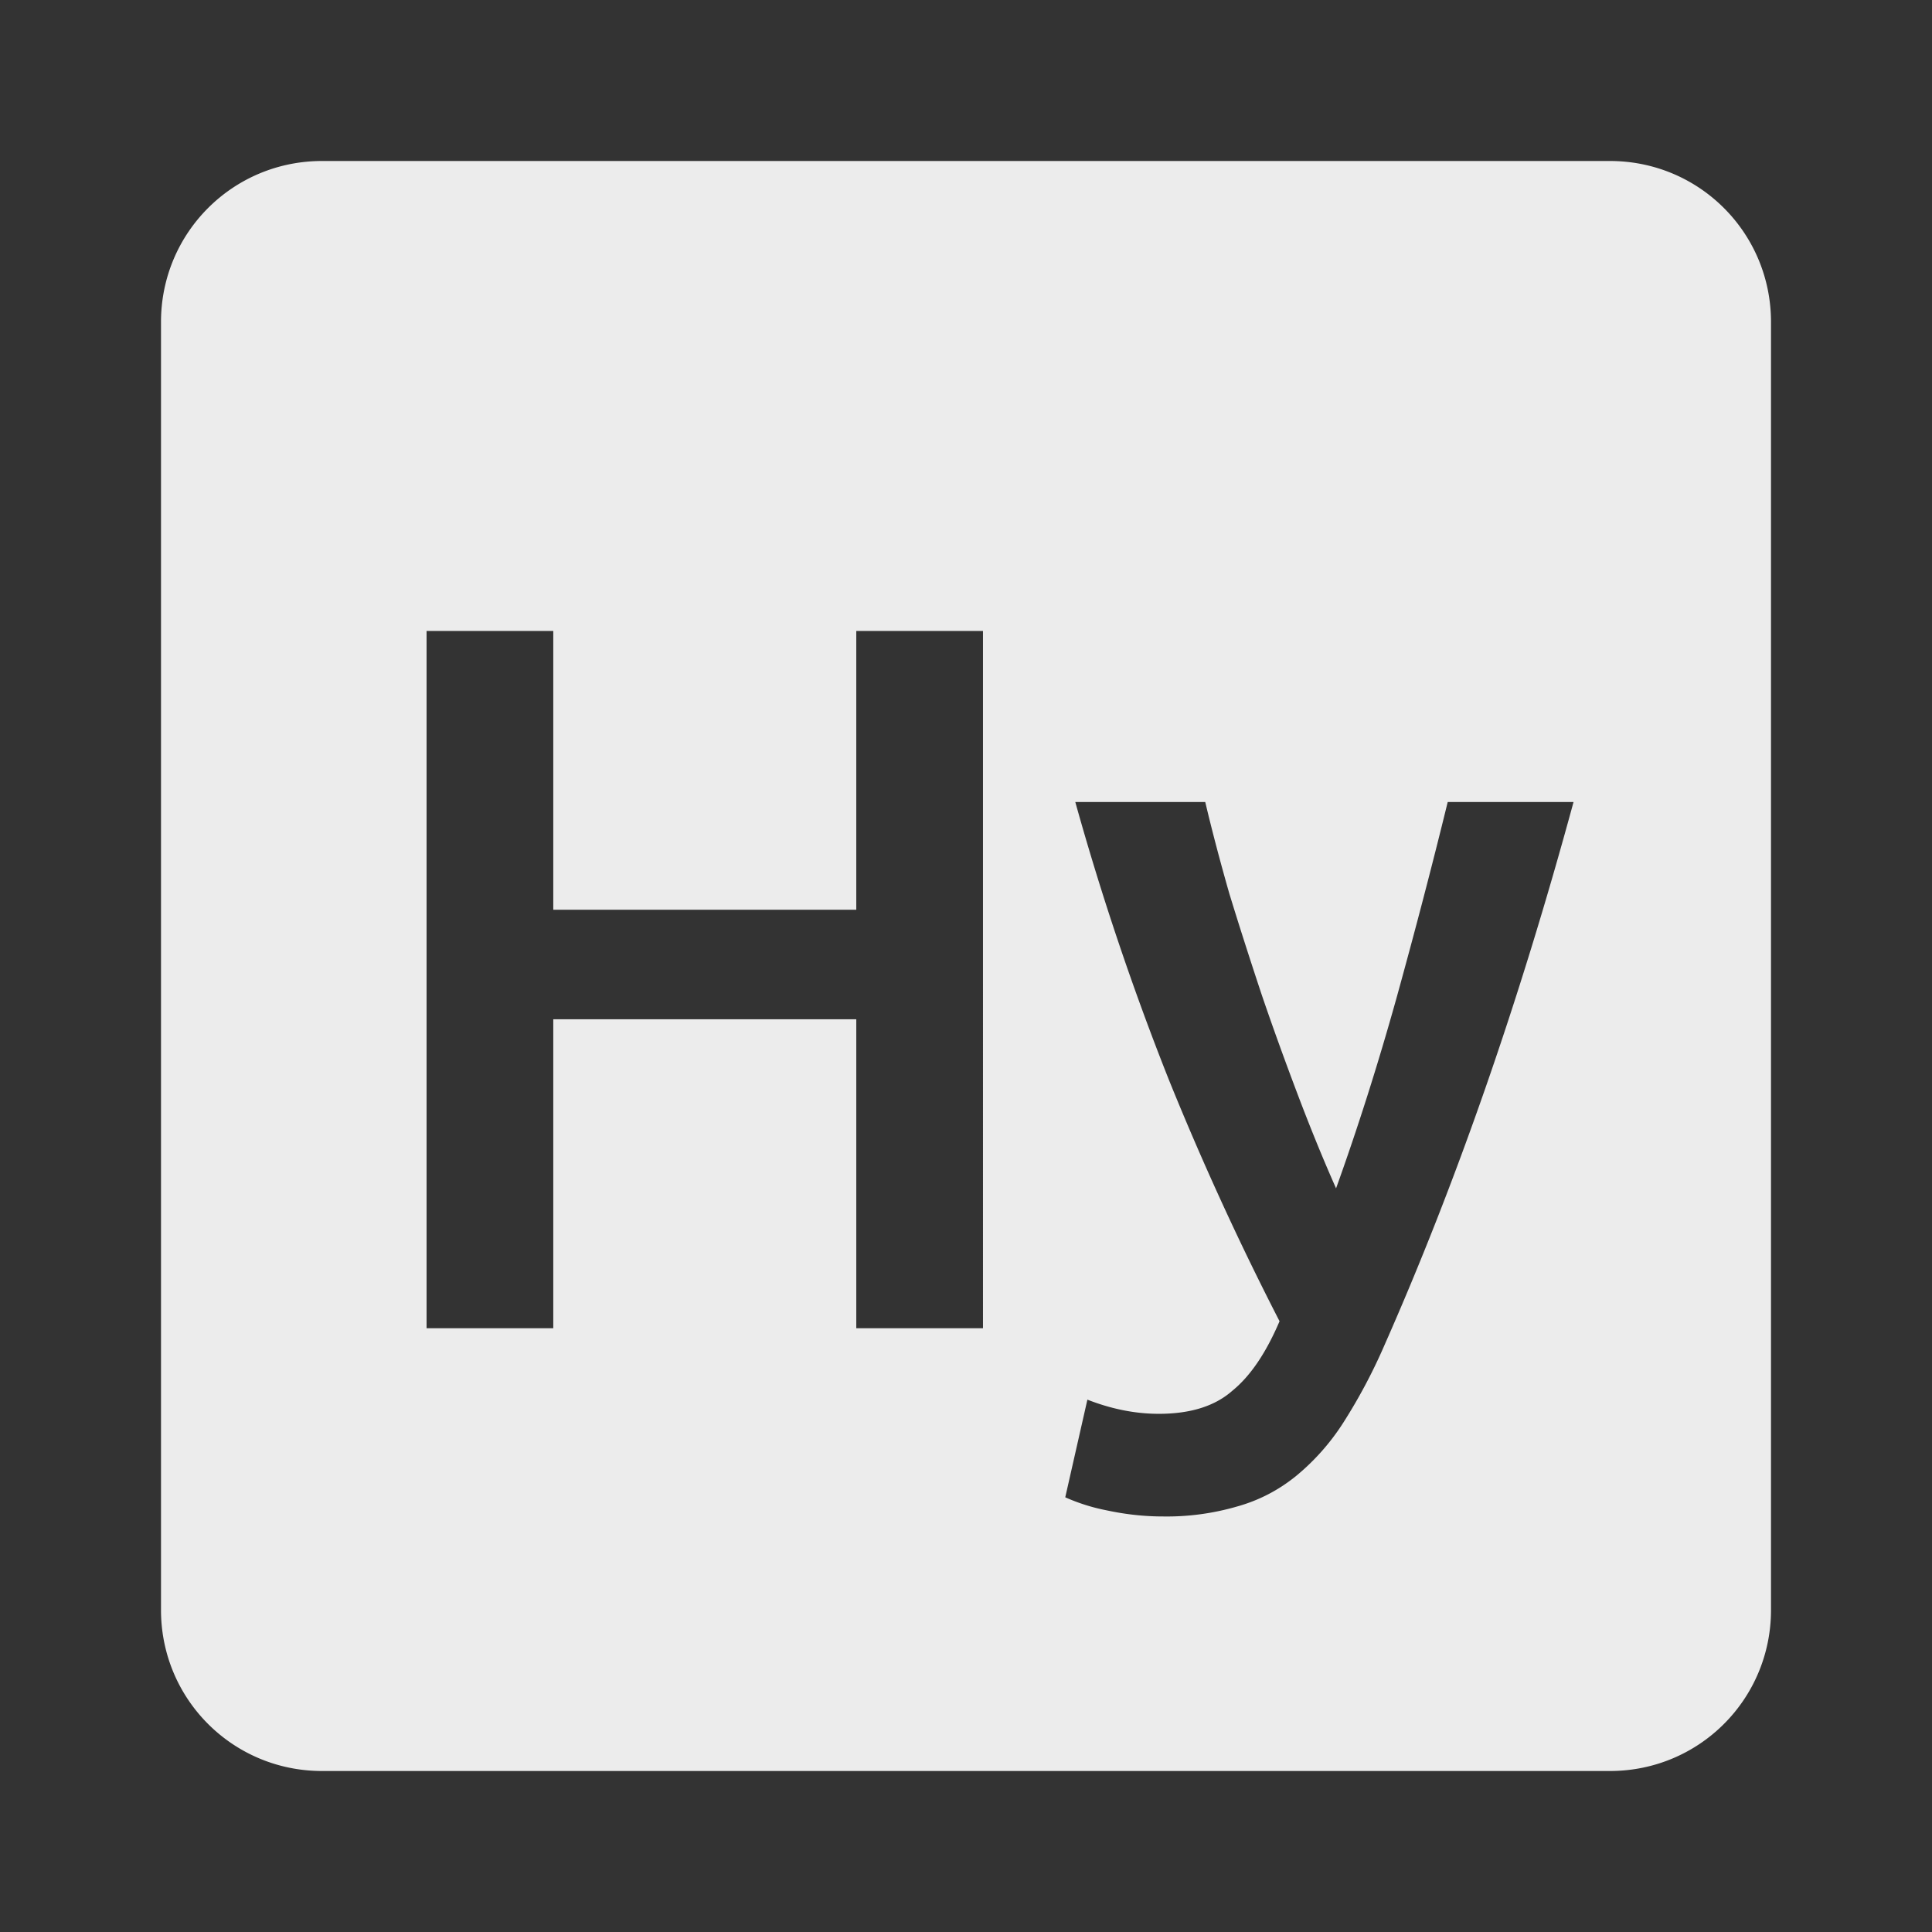 <svg xmlns="http://www.w3.org/2000/svg" viewBox="0 0 24 24"><rect x="0" y="0" width="24" height="24" fill="#333333" stroke="none"/><path d="M4 2c-1.108 0-2 .892-2 2v16c0 1.108.892 2 2 2h16c1.108 0 2-.892 2-2V4c0-1.108-.892-2-2-2H4zm1.299 5.838h1.574v3.463h3.764V7.838h1.574V16.5h-1.574v-3.838H6.873V16.5H5.299V7.838zm8.06 2.125h1.613c.083.35.182.728.299 1.137.125.408.259.825.4 1.25.142.417.293.833.451 1.25.158.417.316.804.475 1.162.267-.742.517-1.528.75-2.361.233-.842.445-1.654.637-2.438h1.563c-.675 2.483-1.458 4.733-2.35 6.75a6.848 6.848 0 0 1-.512.963 2.84 2.84 0 0 1-.588.662c-.217.175-.458.3-.725.375a3.125 3.125 0 0 1-.926.125c-.233 0-.466-.026-.699-.076a2.375 2.375 0 0 1-.514-.162l.275-1.213c.3.117.595.176.887.176.392 0 .697-.095.914-.287.225-.183.419-.472.586-.863a36.591 36.591 0 0 1-1.375-3 34.317 34.317 0 0 1-1.162-3.449z" fill="#ececec"/></svg>